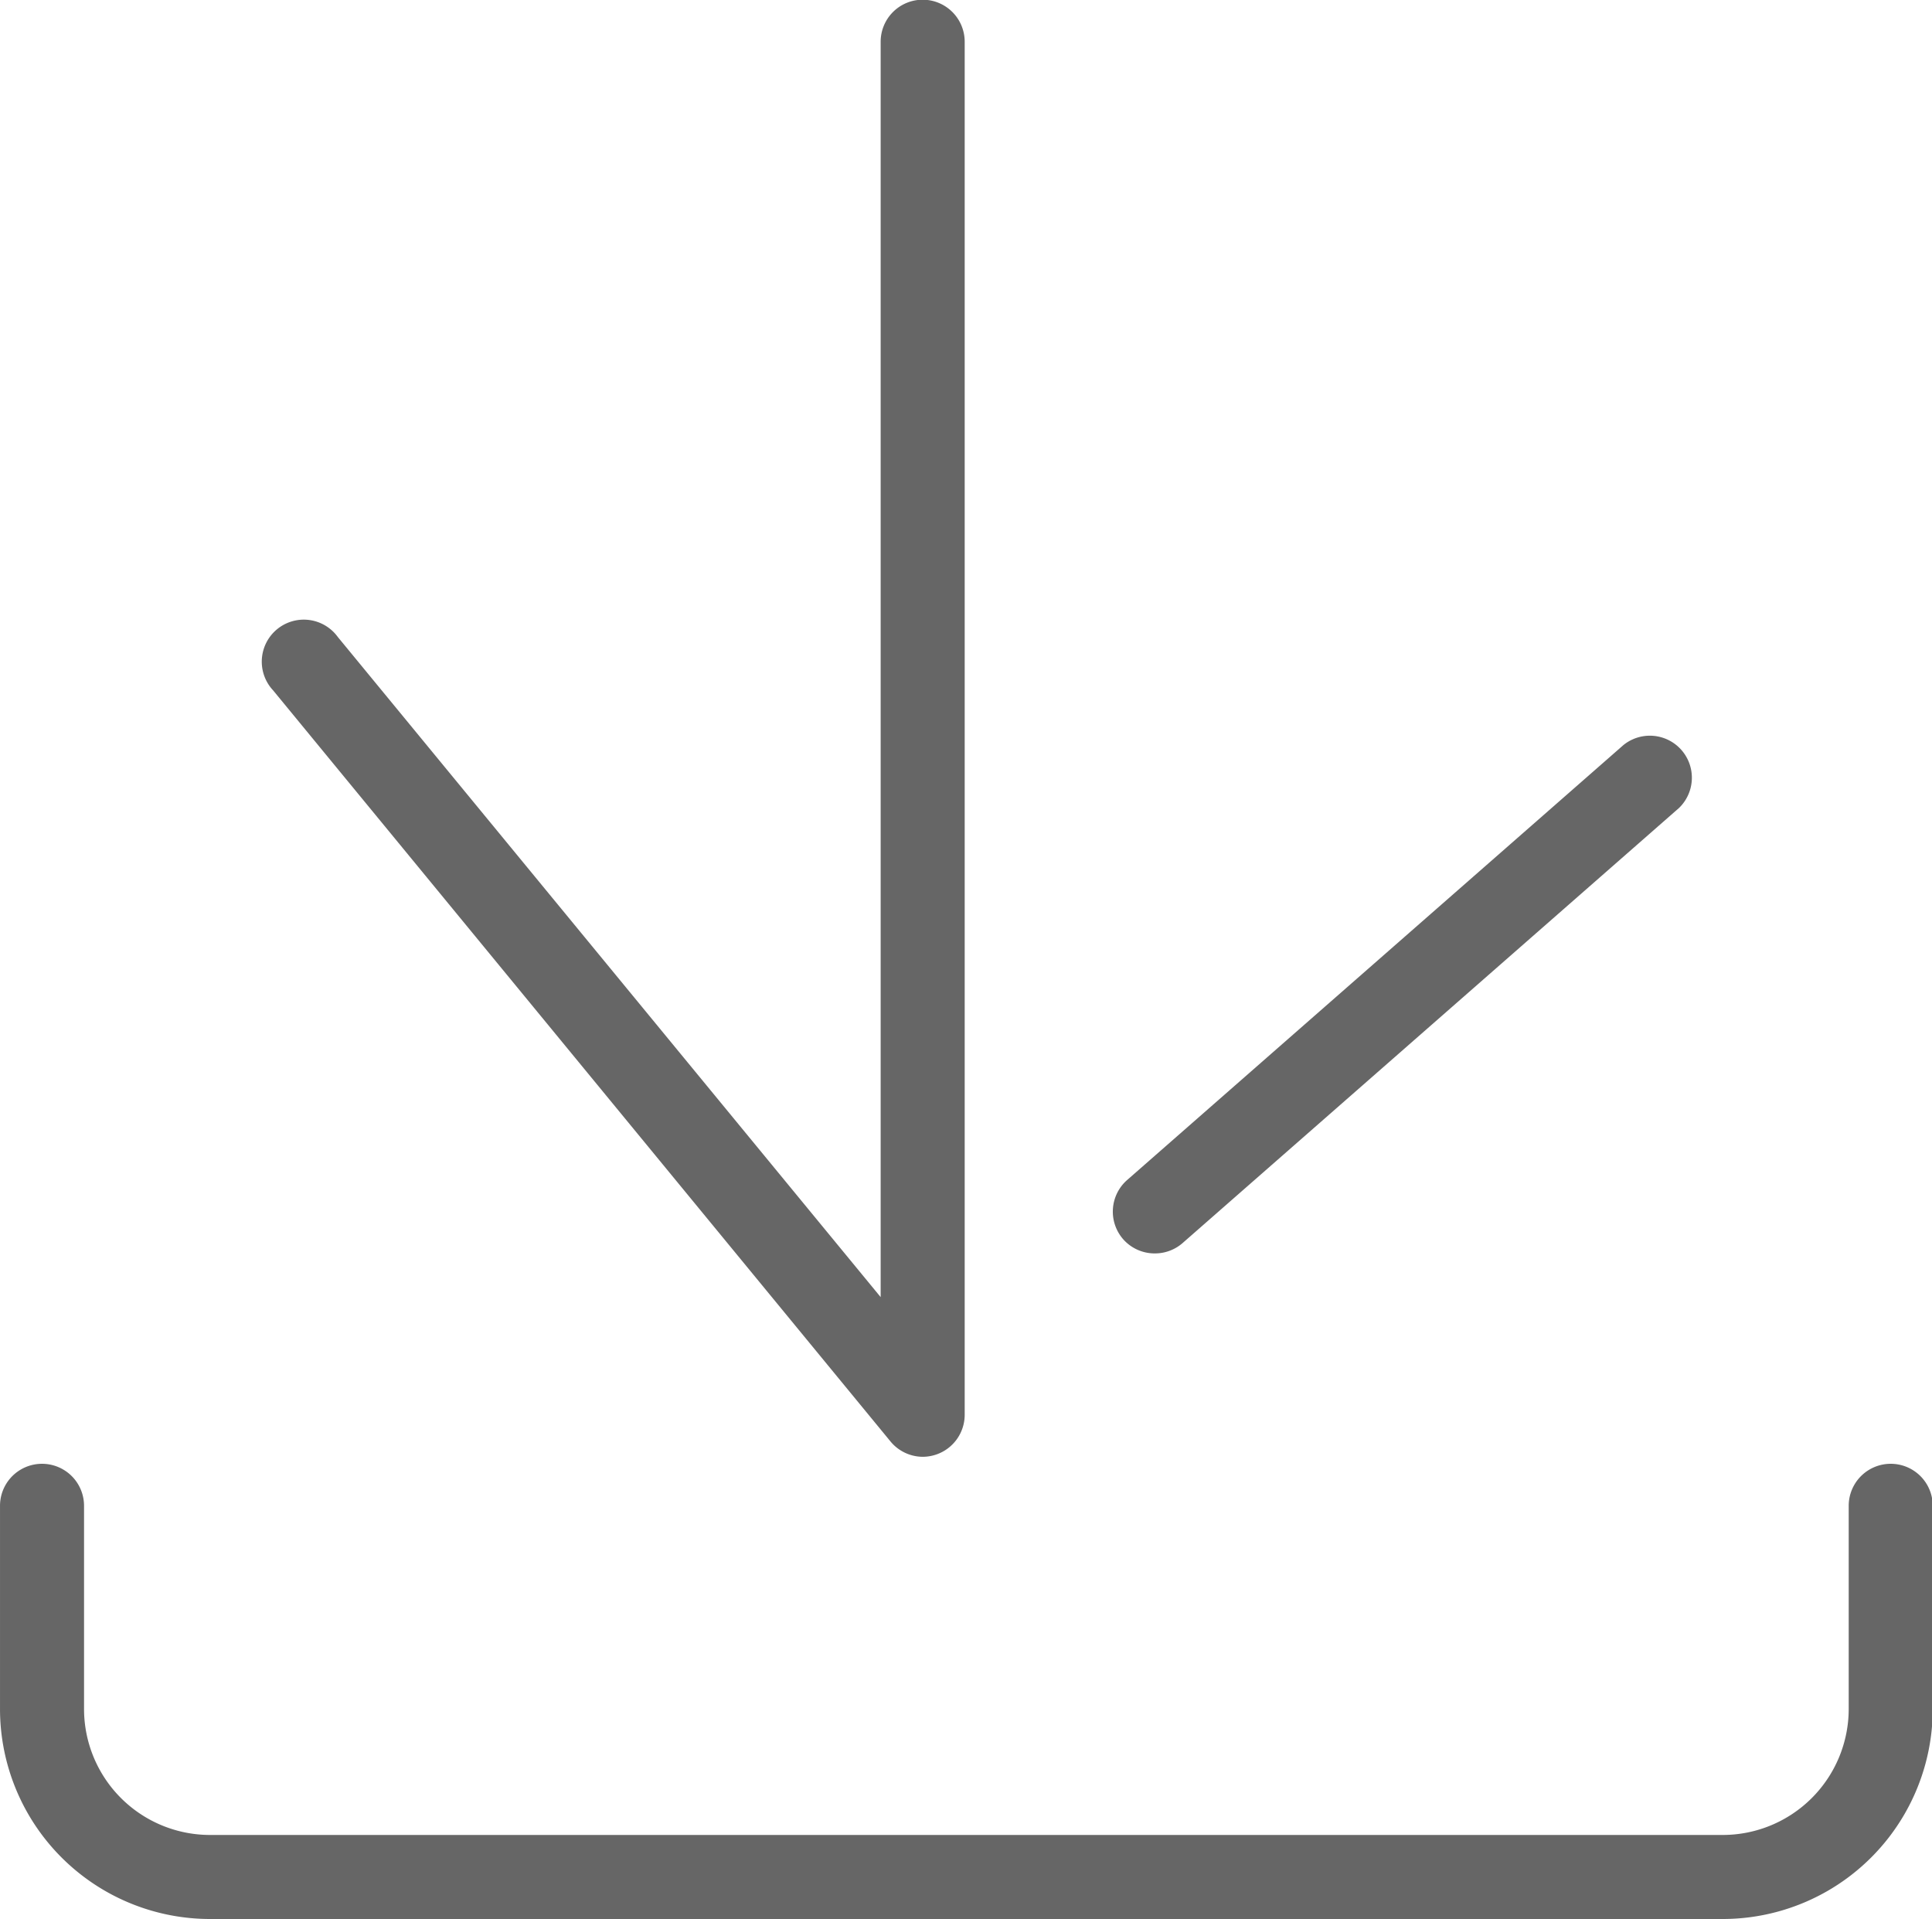 <?xml version="1.0" standalone="no"?><!DOCTYPE svg PUBLIC "-//W3C//DTD SVG 1.1//EN" "http://www.w3.org/Graphics/SVG/1.1/DTD/svg11.dtd"><svg class="icon" width="200px" height="198.64px" viewBox="0 0 1031 1024" version="1.1" xmlns="http://www.w3.org/2000/svg"><path d="M616.373 668.84a22.422 22.422 0 0 1-17.041-7.623 22.422 22.422 0 0 1 2.242-31.615l264.801-232.065a22.422 22.422 0 0 1 29.597 33.633L631.171 663.235a22.422 22.422 0 0 1-14.798 5.605zM492.381 777.361a22.422 22.422 0 0 1-17.265-8.296L145.741 368.389a22.422 22.422 0 1 1 34.529-28.476l289.689 352.245V22.422a22.422 22.422 0 1 1 44.843 0v732.518a22.422 22.422 0 0 1-14.798 21.076 22.422 22.422 0 0 1-7.623 1.345zM919.291 1024H112.109a112.109 112.109 0 0 1-112.109-112.109v-108.521a22.422 22.422 0 0 1 44.843 0v108.521a67.265 67.265 0 0 0 67.265 67.265h807.182a67.265 67.265 0 0 0 67.265-67.265v-108.521a22.422 22.422 0 0 1 44.843 0v108.521a112.109 112.109 0 0 1-112.109 112.109z" fill="#666666" /></svg>